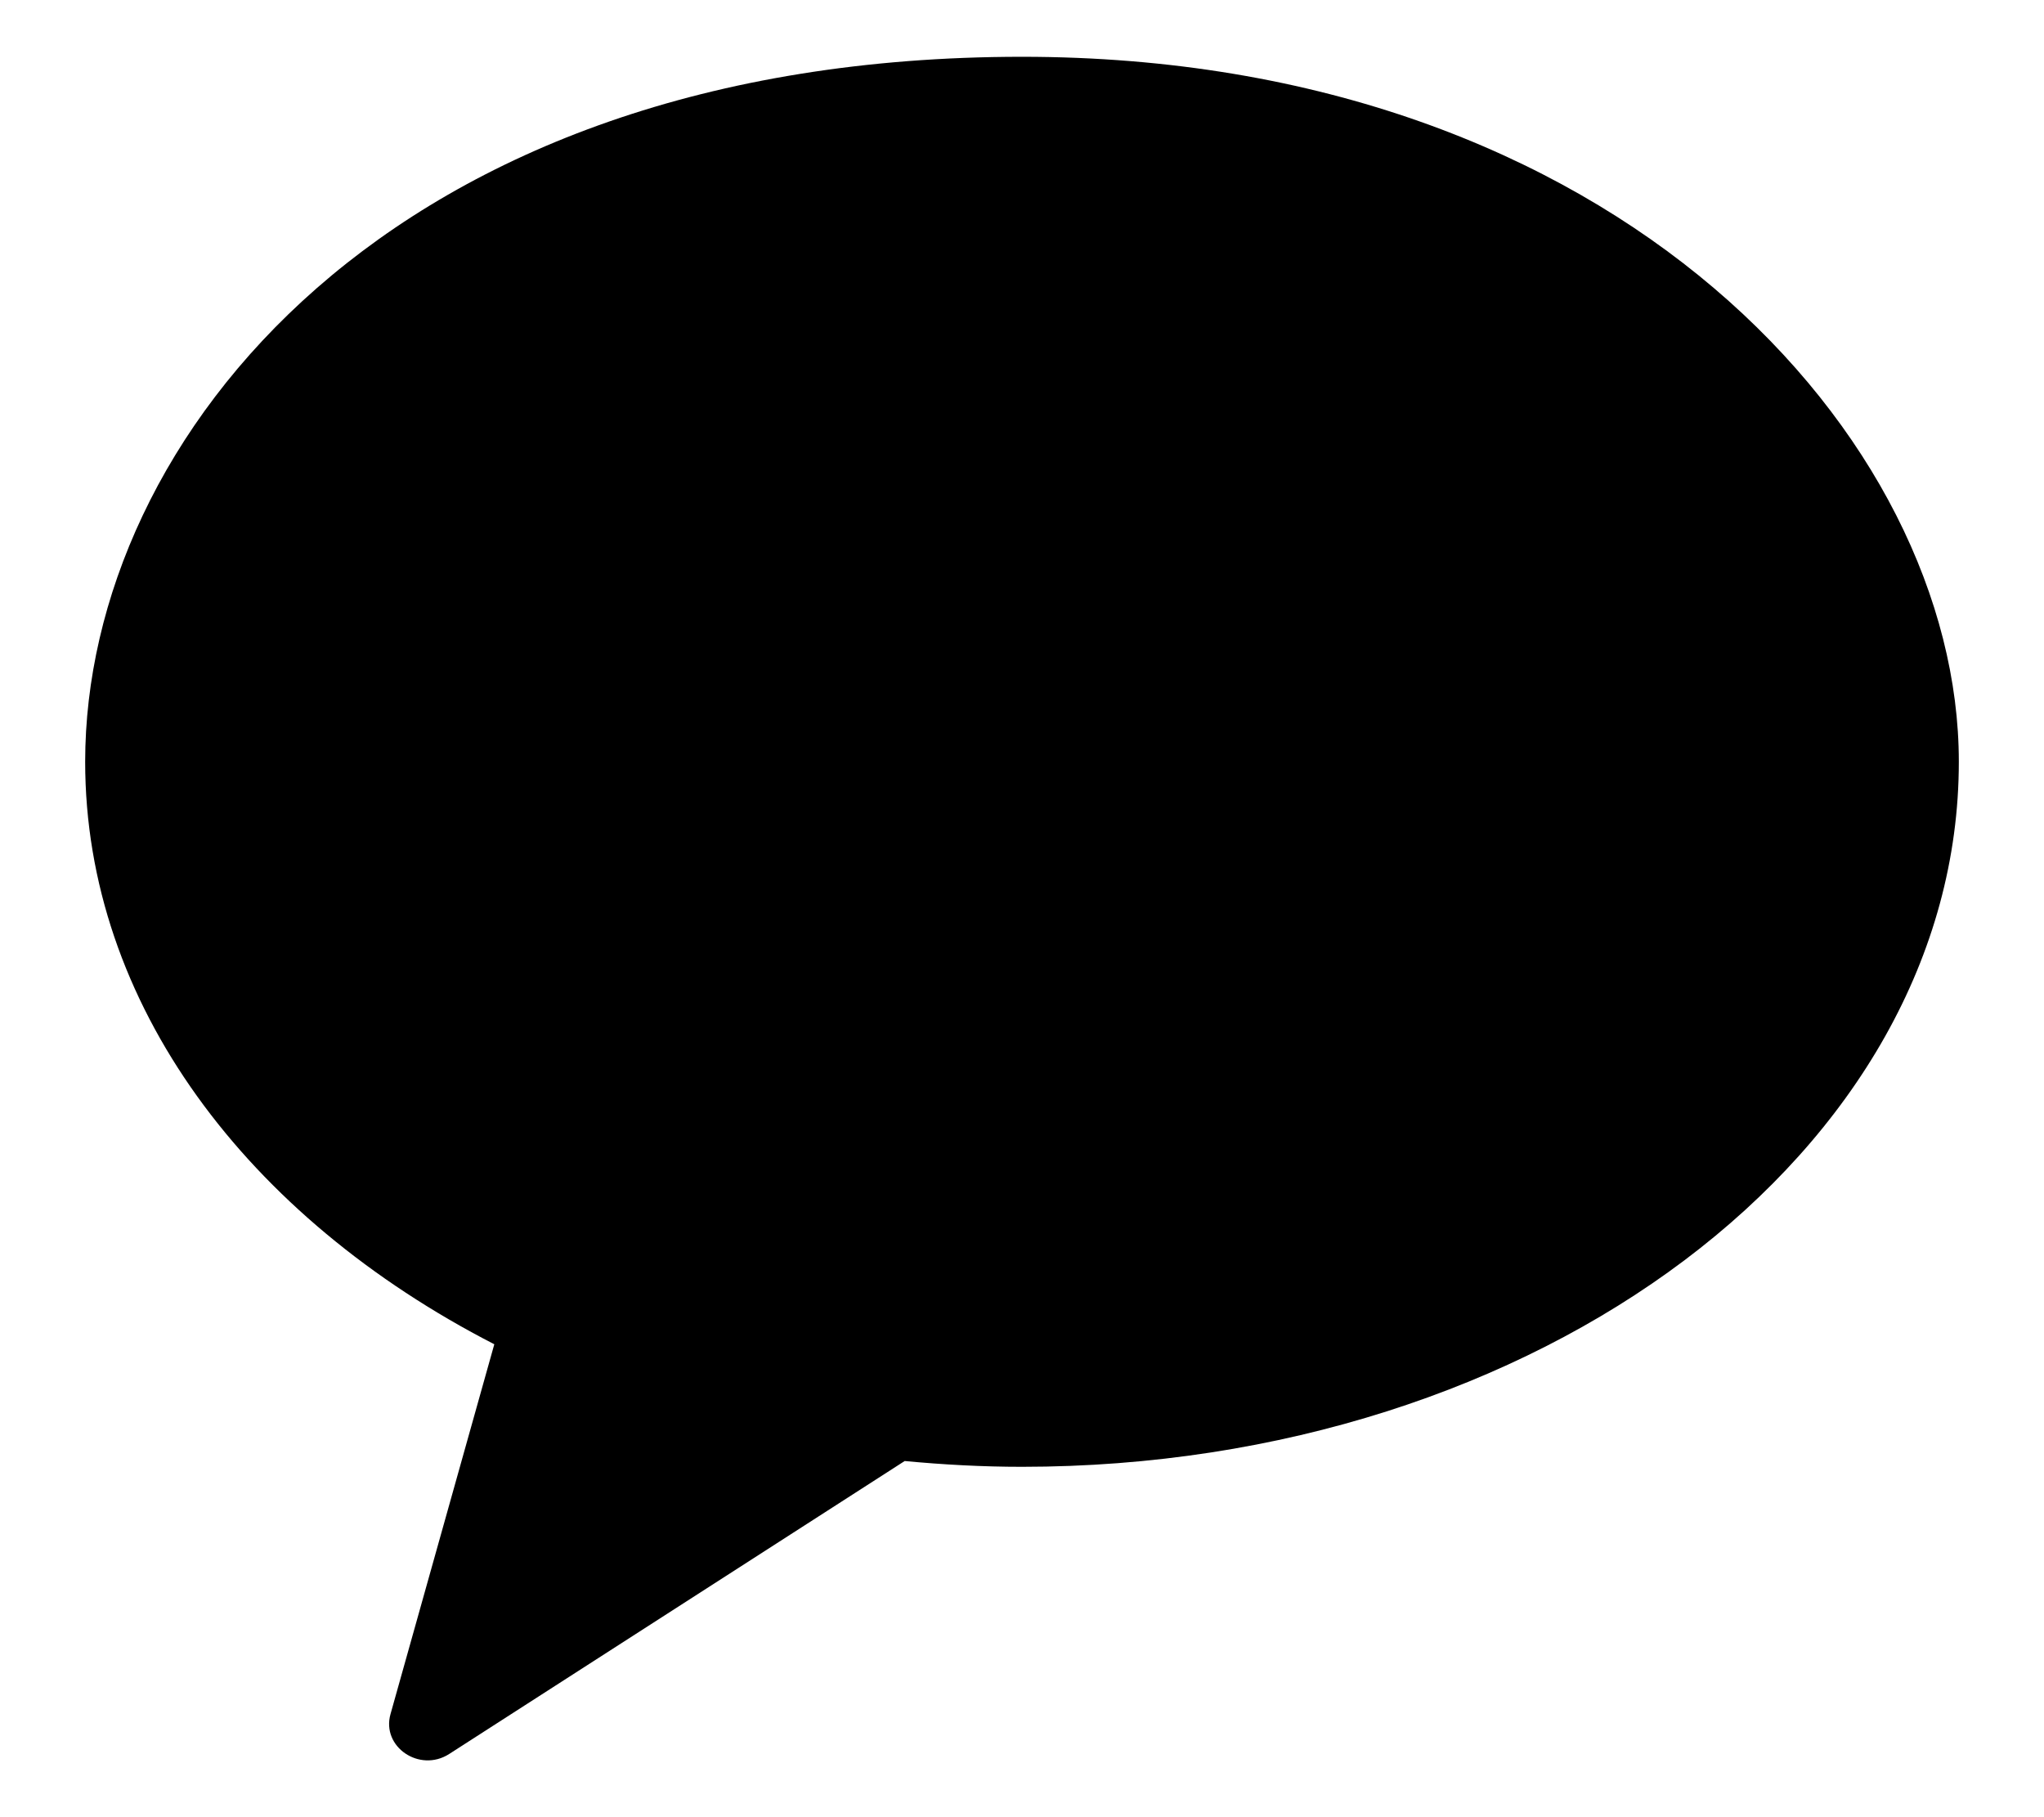 <svg width="18" height="16" viewBox="0 0 18 16" fill="none" xmlns="http://www.w3.org/2000/svg">
<path fill-rule="evenodd" clip-rule="evenodd" d="M9 0.5C3.439 0.5 0.75 3.863 0.75 6.707C0.75 8.839 2.178 10.719 4.353 11.836L3.439 15.092C3.357 15.381 3.695 15.61 3.955 15.444L7.967 12.864C8.305 12.896 8.65 12.915 9 12.915C13.556 12.915 17.25 10.136 17.25 6.707C17.25 3.863 14.25 0.5 9 0.5Z" fill="black"/>
</svg>
